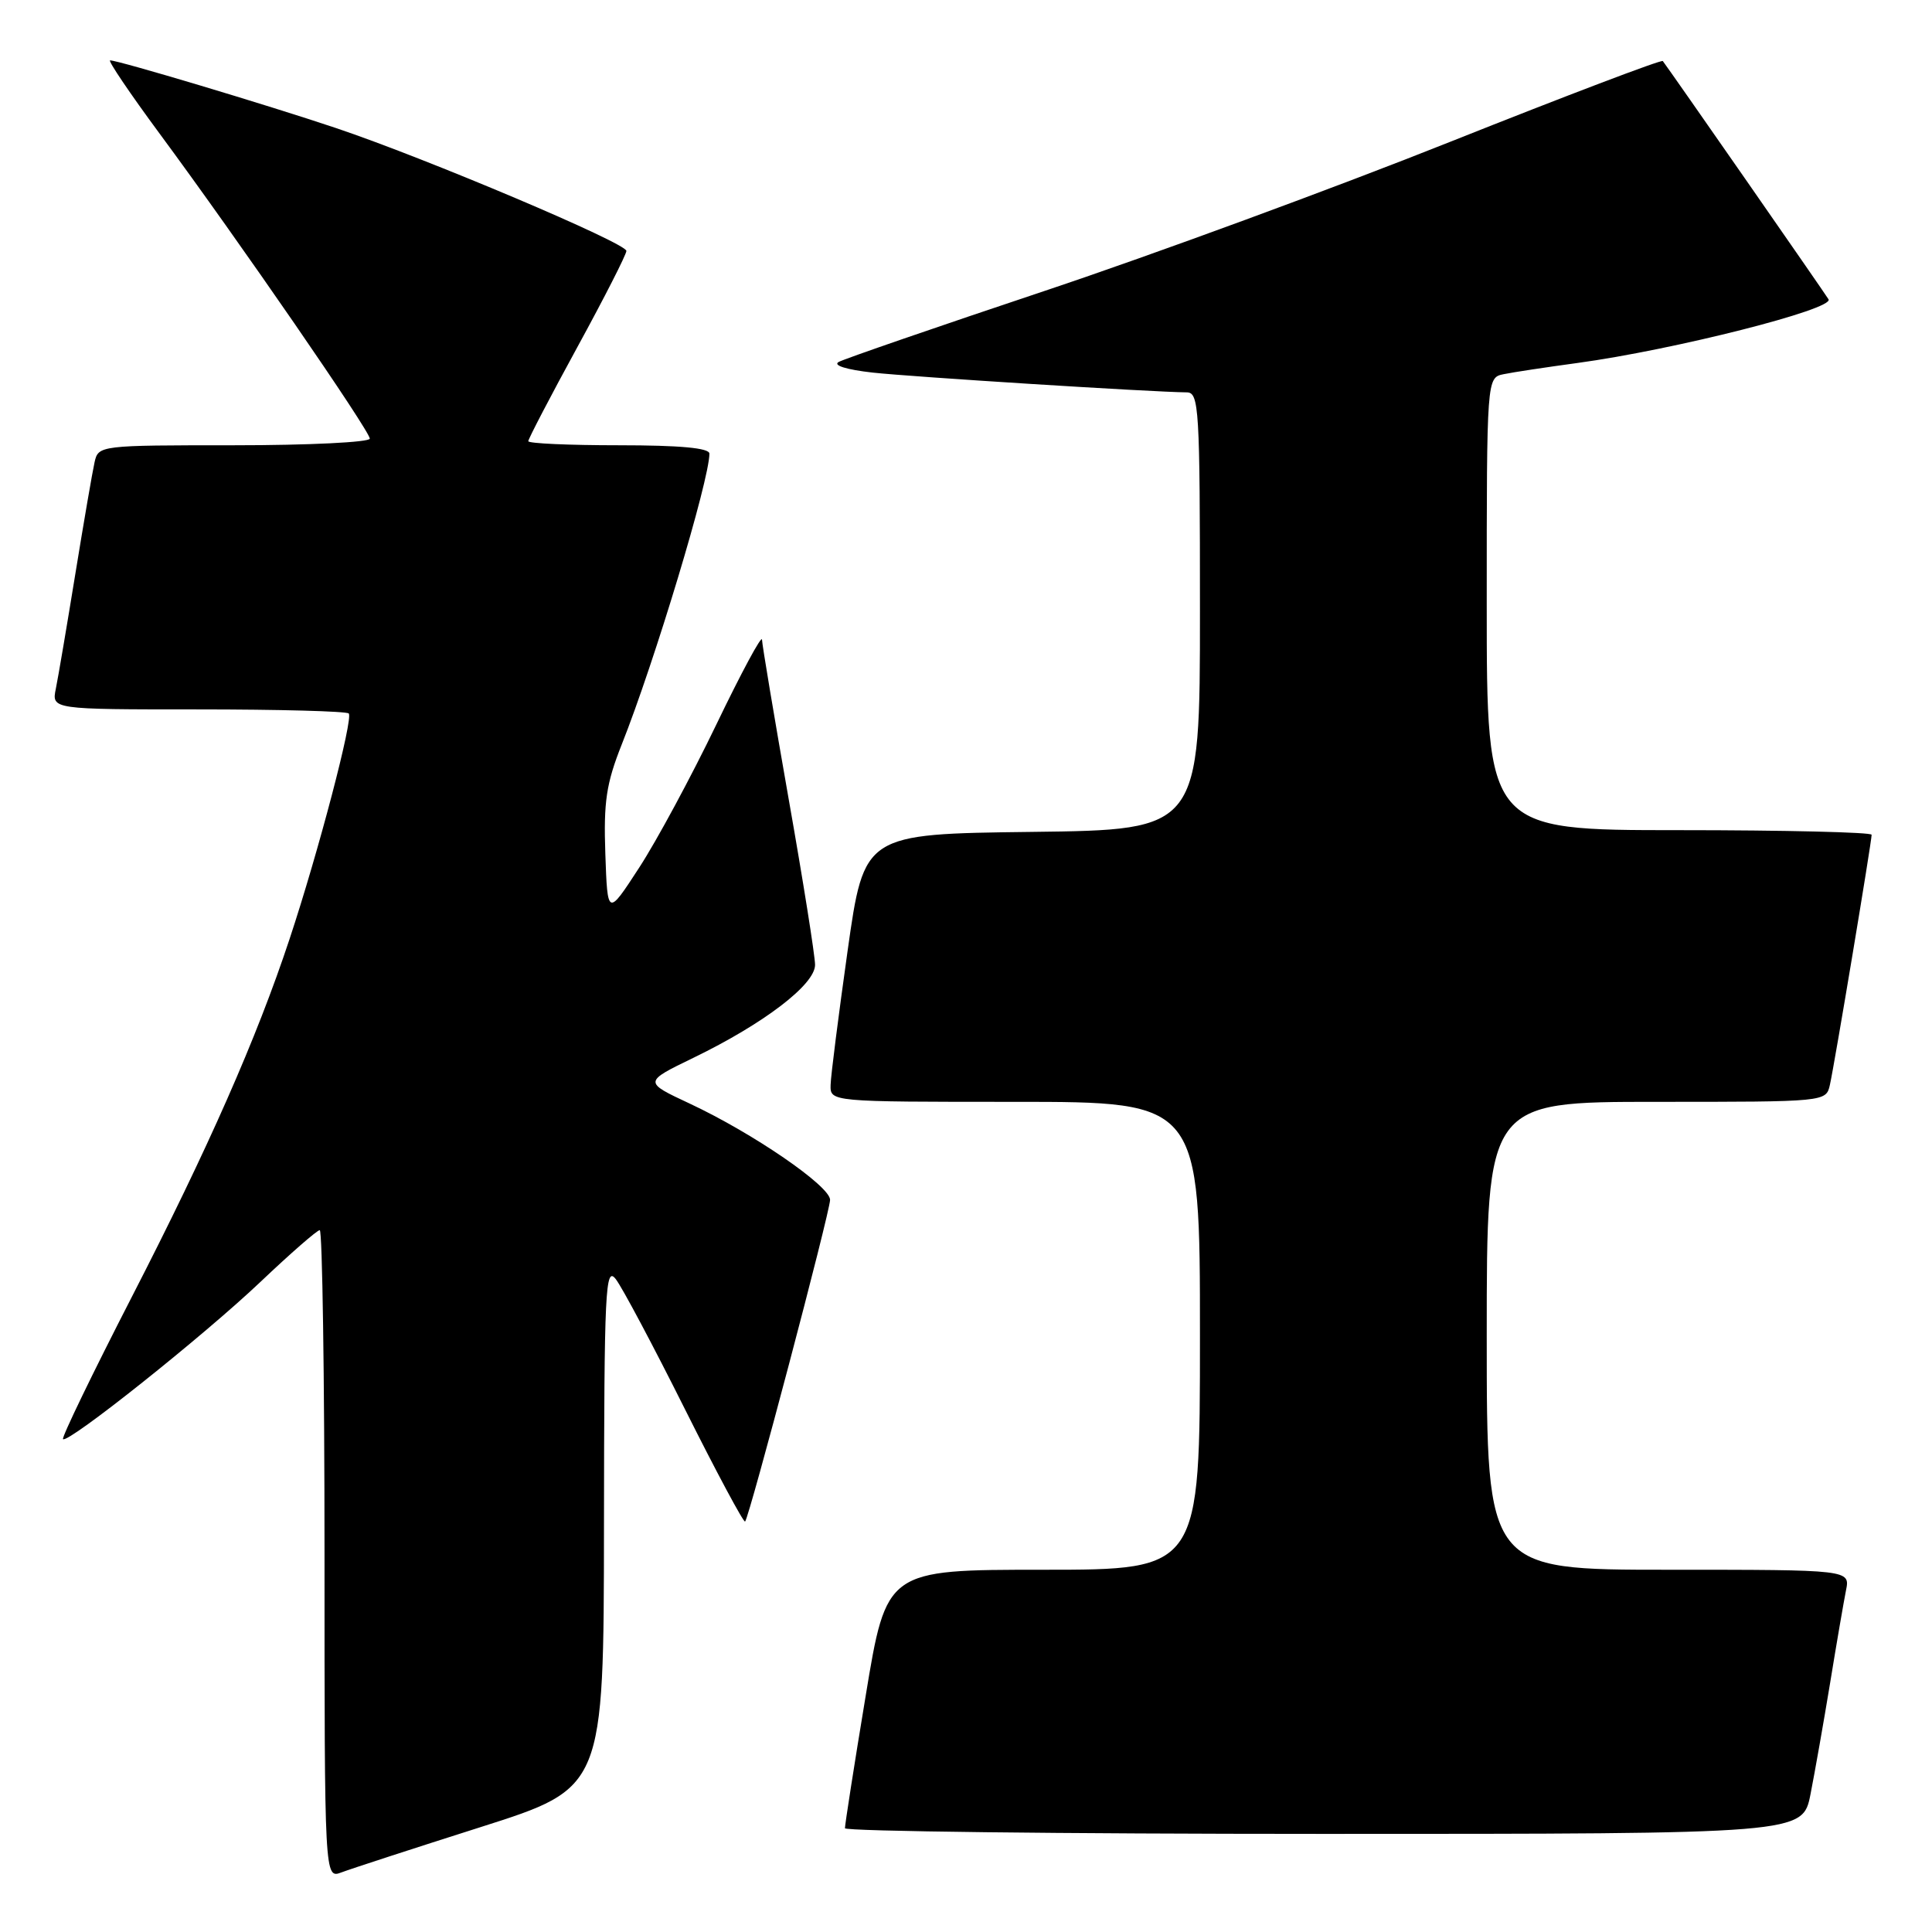 <?xml version="1.0" encoding="UTF-8" standalone="no"?>
<!DOCTYPE svg PUBLIC "-//W3C//DTD SVG 1.1//EN" "http://www.w3.org/Graphics/SVG/1.1/DTD/svg11.dtd" >
<svg xmlns="http://www.w3.org/2000/svg" xmlns:xlink="http://www.w3.org/1999/xlink" version="1.1" viewBox="0 0 256 256">
 <g >
 <path fill="currentColor"
d=" M 63.75 242.08 C 80.00 236.91 80.00 236.91 80.03 202.21 C 80.06 170.74 80.21 167.69 81.60 169.50 C 82.45 170.60 86.57 178.35 90.76 186.73 C 94.95 195.10 98.54 201.80 98.73 201.61 C 99.29 201.04 109.97 160.63 109.99 158.99 C 110.00 157.17 99.79 150.16 91.39 146.23 C 85.27 143.37 85.27 143.37 91.89 140.16 C 101.23 135.63 108.00 130.46 108.00 127.85 C 108.00 126.67 106.43 116.78 104.50 105.86 C 102.58 94.94 100.99 85.45 100.97 84.76 C 100.95 84.07 98.23 89.12 94.92 96.00 C 91.61 102.88 87.01 111.41 84.70 114.96 C 80.50 121.42 80.50 121.42 80.21 113.14 C 79.97 106.25 80.33 103.83 82.37 98.68 C 86.73 87.72 94.00 63.60 94.00 60.11 C 94.00 59.36 90.10 59.00 82.00 59.00 C 75.40 59.00 70.00 58.76 70.00 58.46 C 70.00 58.16 72.92 52.55 76.50 46.00 C 80.08 39.45 83.00 33.71 83.00 33.25 C 83.00 32.21 56.47 20.98 44.50 16.96 C 35.36 13.89 15.70 8.00 14.59 8.00 C 14.26 8.00 17.21 12.37 21.16 17.72 C 31.65 31.92 49.00 57.10 49.00 58.12 C 49.00 58.60 40.91 59.00 31.02 59.00 C 13.19 59.00 13.03 59.02 12.53 61.25 C 12.25 62.49 11.11 69.12 9.99 76.00 C 8.87 82.88 7.71 89.74 7.40 91.25 C 6.84 94.00 6.84 94.00 26.25 94.00 C 36.93 94.00 45.91 94.24 46.21 94.54 C 46.84 95.18 42.19 112.90 38.36 124.45 C 34.00 137.61 27.58 152.16 17.49 171.80 C 12.26 181.98 8.15 190.48 8.35 190.69 C 9.00 191.33 26.99 177.00 34.53 169.84 C 38.49 166.08 42.02 163.00 42.37 163.00 C 42.71 163.00 43.00 182.34 43.00 205.98 C 43.00 248.95 43.00 248.95 45.25 248.10 C 46.49 247.63 54.81 244.92 63.75 242.08 Z  M 239.90 237.75 C 240.47 234.86 241.64 228.22 242.50 223.00 C 243.35 217.78 244.30 212.26 244.60 210.75 C 245.16 208.00 245.16 208.00 221.08 208.00 C 197.00 208.00 197.00 208.00 197.00 177.00 C 197.00 146.00 197.00 146.00 219.48 146.00 C 241.96 146.00 241.96 146.00 242.47 143.75 C 243.06 141.17 248.00 111.54 248.00 110.61 C 248.00 110.28 236.53 110.00 222.50 110.00 C 197.00 110.00 197.00 110.00 197.00 80.02 C 197.00 50.04 197.00 50.04 199.25 49.58 C 200.49 49.32 204.88 48.66 209.00 48.10 C 221.79 46.36 243.09 40.96 242.29 39.66 C 241.65 38.62 221.11 9.09 220.33 8.09 C 220.16 7.87 207.53 12.67 192.26 18.75 C 176.99 24.84 152.80 33.74 138.50 38.52 C 124.20 43.30 111.88 47.55 111.13 47.96 C 110.32 48.41 112.15 48.98 115.63 49.37 C 120.82 49.94 152.68 51.95 157.25 51.99 C 158.88 52.00 159.00 54.05 159.00 80.98 C 159.00 109.96 159.00 109.96 136.75 110.23 C 114.50 110.50 114.50 110.50 112.31 126.00 C 111.11 134.53 110.09 142.51 110.06 143.75 C 110.00 146.00 110.00 146.00 134.50 146.00 C 159.00 146.00 159.00 146.00 159.00 177.00 C 159.00 208.00 159.00 208.00 138.23 208.00 C 117.46 208.00 117.46 208.00 114.70 224.75 C 113.17 233.96 111.95 241.84 111.96 242.25 C 111.98 242.66 140.54 243.00 175.43 243.00 C 238.86 243.00 238.86 243.00 239.90 237.75 Z "/>
</g>
</svg>
